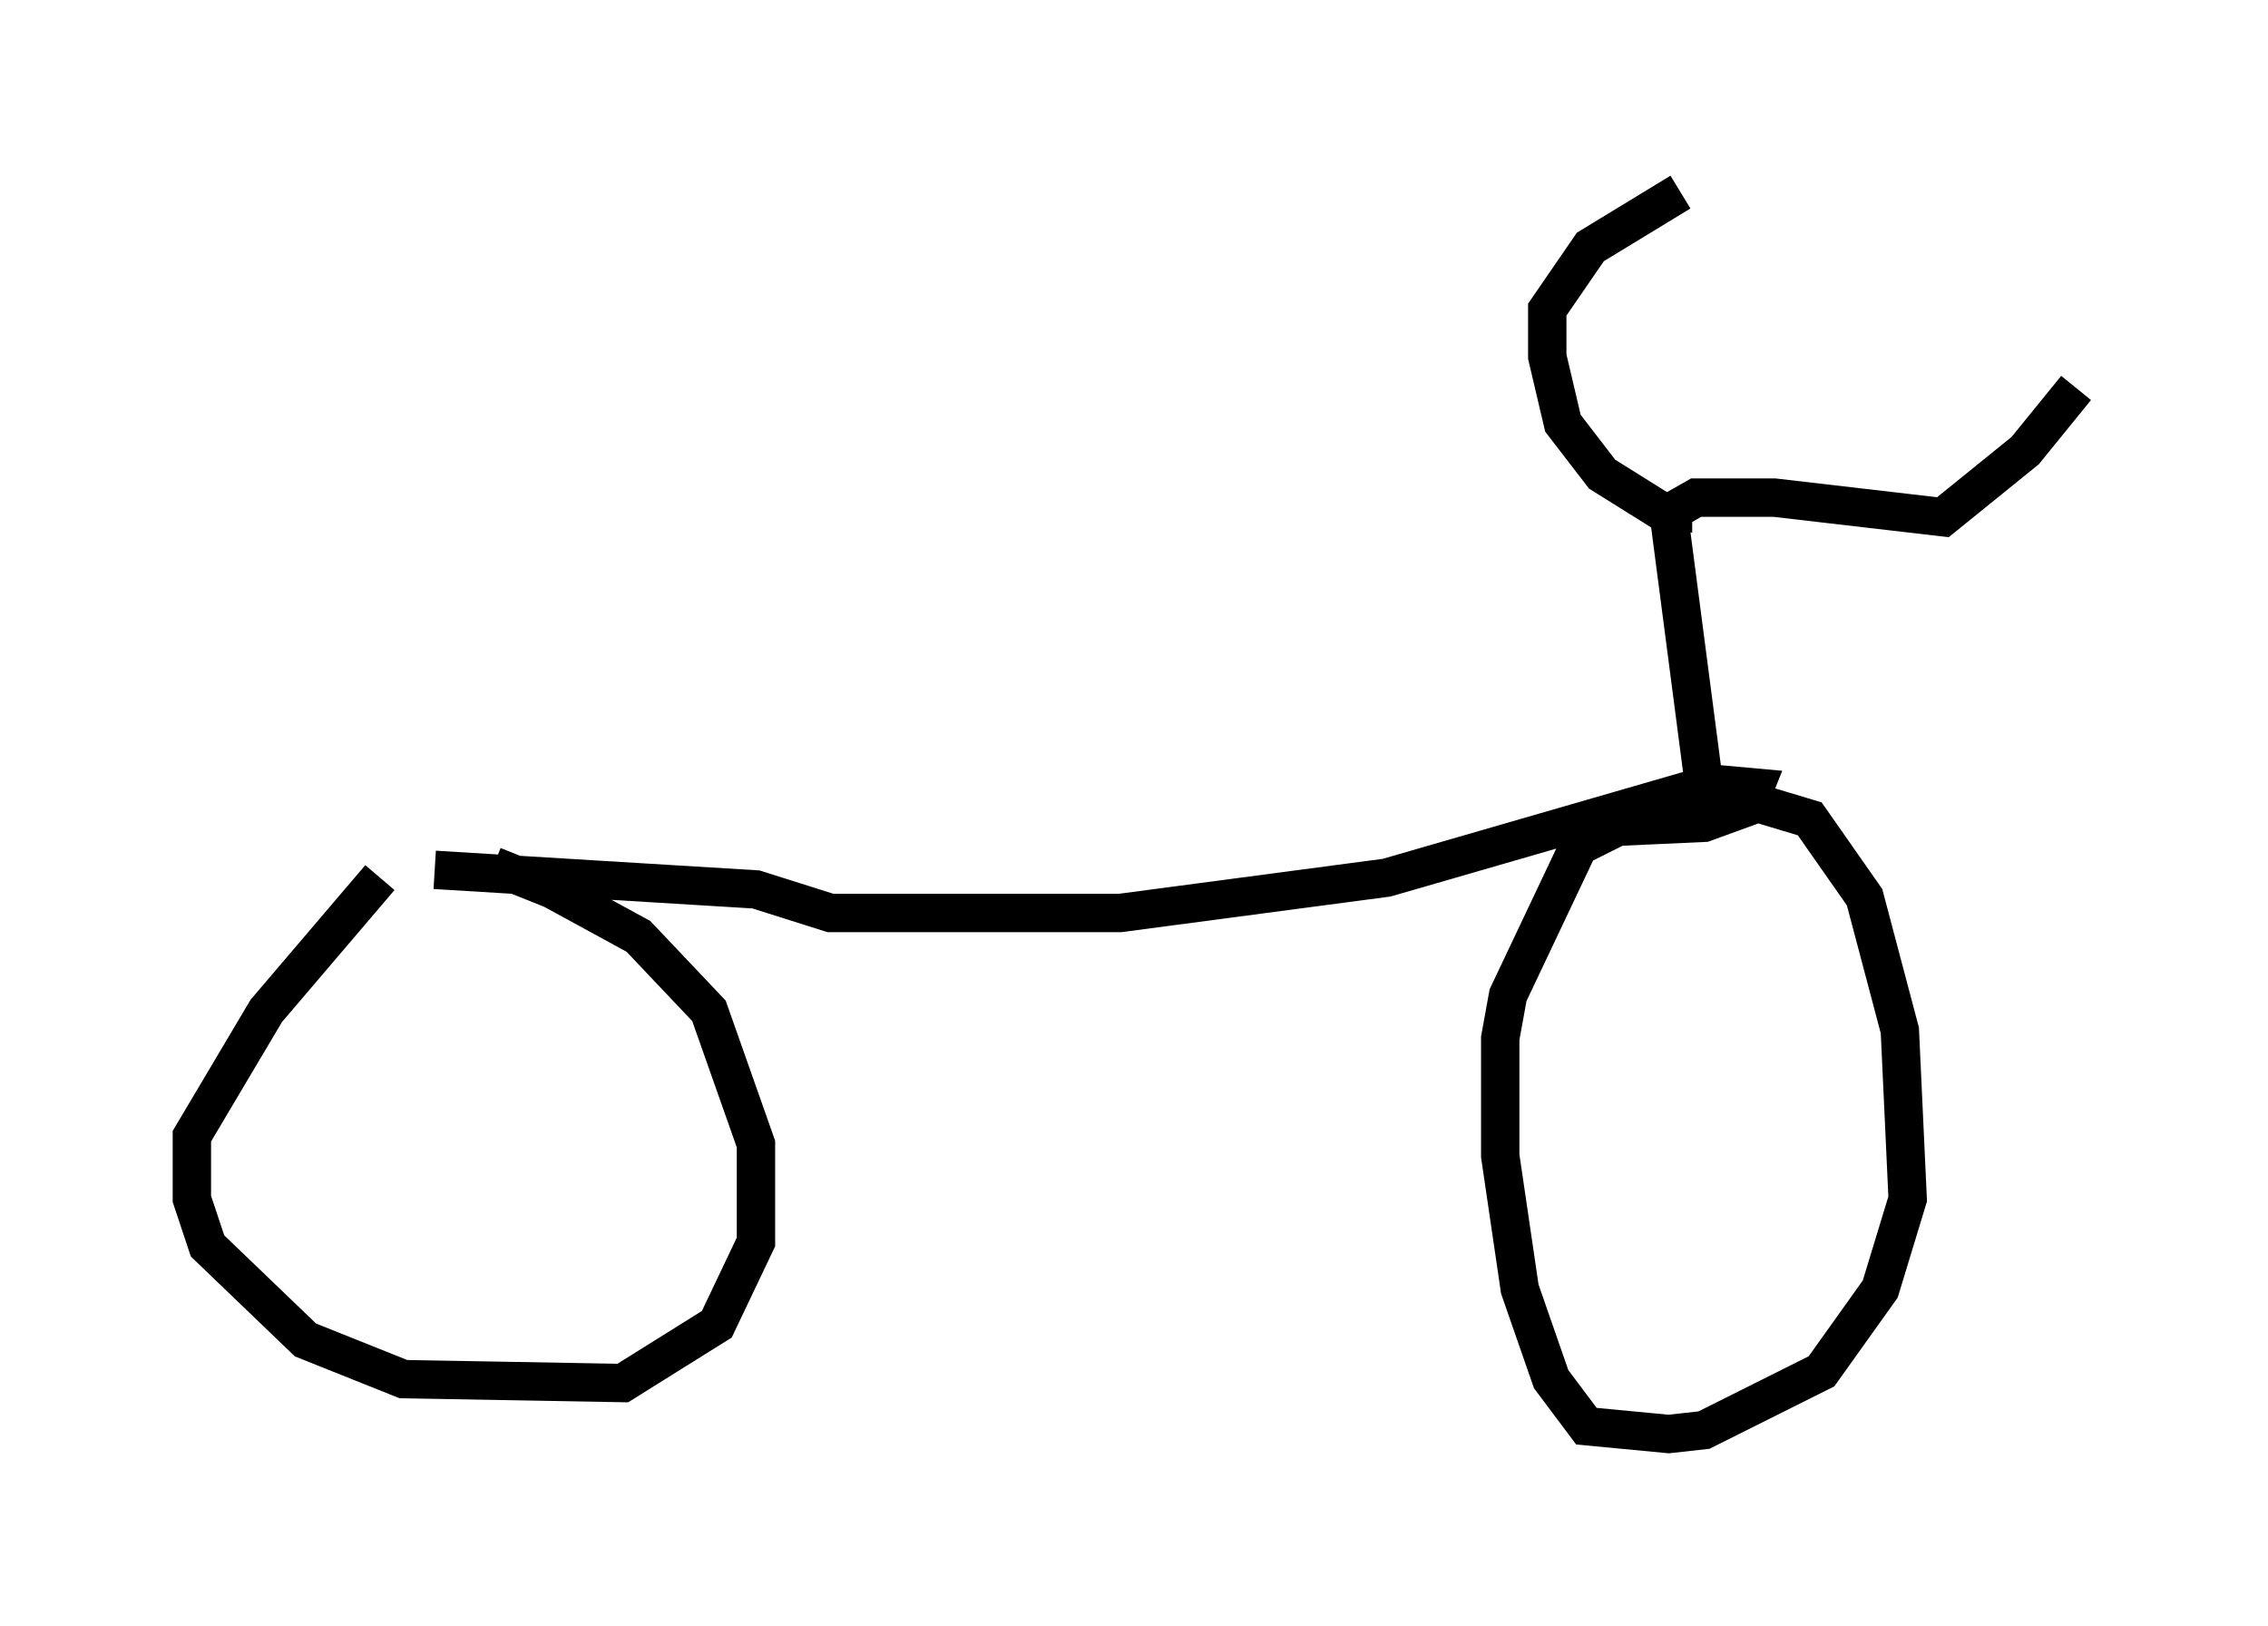<?xml version="1.0" encoding="utf-8" ?>
<svg baseProfile="full" height="42.361" version="1.1" width="59.103" xmlns="http://www.w3.org/2000/svg" xmlns:ev="http://www.w3.org/2001/xml-events" xmlns:xlink="http://www.w3.org/1999/xlink"><defs /><rect fill="white" height="42.361" width="59.103" x="0" y="0" /><path d="M10.002, 22.763 m2.858, -0.204 l1.531, 0.613 2.246, 1.225 l1.838, 1.94 1.225, 3.471 l0.0, 2.552 -1.021, 2.144 l-2.45, 1.531 -5.717, -0.102 l-2.552, -1.021 -2.552, -2.45 l-0.408, -1.225 0.0, -1.633 l1.94, -3.267 2.96, -3.471 m35.219, -2.144 l2.042, 0.613 1.429, 2.042 l0.919, 3.471 0.204, 4.39 l-0.715, 2.348 -1.531, 2.144 l-3.063, 1.531 -0.919, 0.102 l-2.144, -0.204 -0.919, -1.225 l-0.817, -2.348 -0.51, -3.471 l0.0, -3.063 0.204, -1.123 l1.838, -3.879 1.021, -0.51 l2.246, -0.102 1.123, -0.408 l0.204, -0.51 -1.123, -0.102 l-8.473, 2.45 -6.942, 0.919 l-7.554, 0.0 -1.94, -0.613 l-8.371, -0.51 m33.075, -2.246 l-0.919, -7.044 0.715, -0.408 l2.042, 0.0 4.39, 0.51 l2.144, -1.735 1.327, -1.633 m-10.004, 3.267 l-0.715, 0.0 -1.633, -1.021 l-1.021, -1.327 -0.408, -1.735 l0.0, -1.225 1.123, -1.633 l2.348, -1.429 " fill="none" stroke="black" stroke-width="1" /></svg>